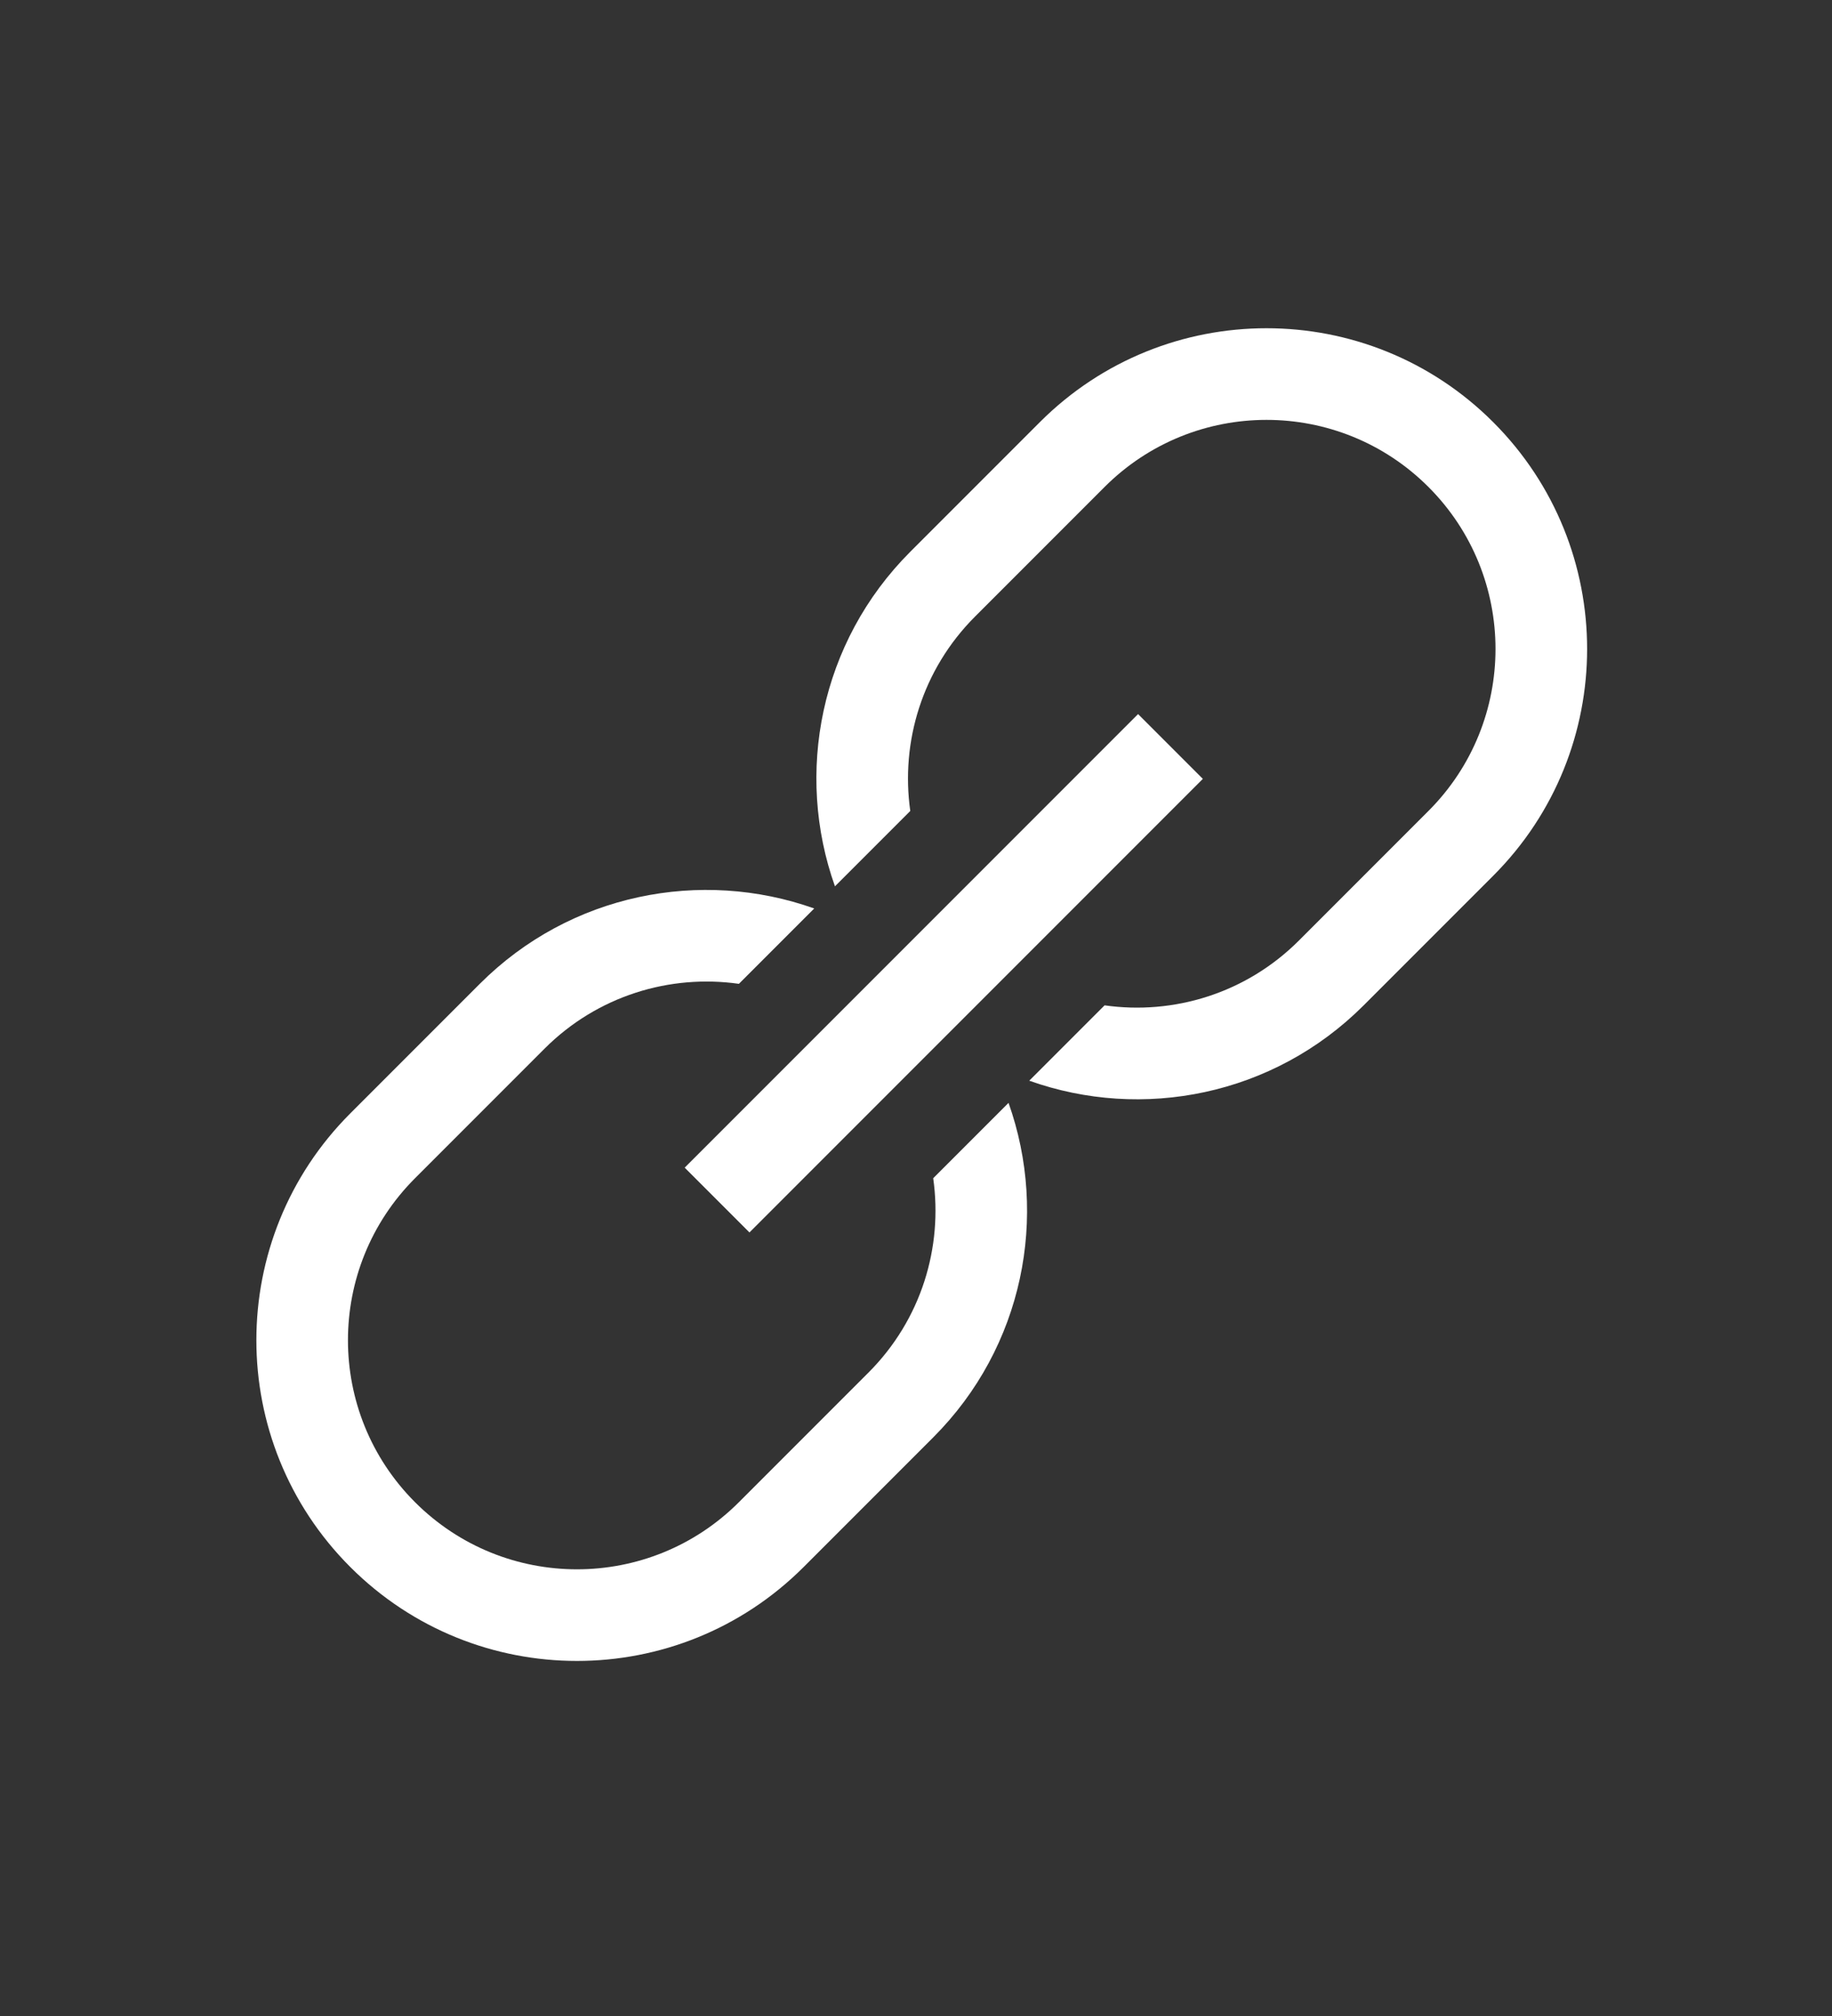<?xml version="1.0" encoding="UTF-8"?>
<svg width="20px" height="22px" viewBox="0 0 20 22" version="1.1" xmlns="http://www.w3.org/2000/svg" xmlns:xlink="http://www.w3.org/1999/xlink">
    <rect x="0" y="0" width="20" height="22" fill="#333333" stroke="none"/>
    <!-- Generator: Sketch 44.1 (41455) - http://www.bohemiancoding.com/sketch -->
    <title>link</title>
    <desc>Created with Sketch.</desc>
    <defs></defs>
    <g id="Page-1" stroke="none" stroke-width="1" fill="none" fill-rule="evenodd">
        <g id="合作商中心-二维码列表" transform="translate(-1746, -496)" fill="#FFFFFF">
            <g id="表" transform="translate(283, 257)">
                <g id="表内文字-copy-3" transform="translate(26, 235)">
                    <g id="绑定" transform="translate(1430, 0)">
                        <g id="link" transform="translate(7, 4)">
                            <g transform="translate(9.596, 10.621) rotate(-315) translate(-9.596, -10.621) translate(5.596, 1.621)">
                                <path d="M6,9 C7.182,9.562 8,10.767 8,12.163 L8,14.163 C8,16.096 6.433,17.663 4.5,17.663 C2.567,17.663 1,16.096 1,14.163 L1,12.163 C1,10.767 1.818,9.562 3,9 L3,10.163 C2.393,10.619 2,11.345 2,12.163 L2,14.163 C2,15.544 3.119,16.663 4.5,16.663 C5.881,16.663 7,15.544 7,14.163 L7,12.163 C7,11.345 6.607,10.619 6,10.163 L6,9 Z" id="Combined-Shape" fill-rule="nonzero"></path>
                                <rect id="Rectangle-11" x="4" y="5" width="1" height="7"></rect>
                                <path d="M5.989,0.007 C7.171,0.568 7.989,1.774 7.989,3.17 L7.989,5.17 C7.989,7.103 6.422,8.67 4.489,8.67 C2.556,8.67 0.989,7.103 0.989,5.17 L0.989,3.17 C0.989,1.774 1.806,0.568 2.989,0.007 L2.989,1.17 C2.382,1.626 1.989,2.352 1.989,3.17 L1.989,5.17 C1.989,6.55 3.108,7.67 4.489,7.67 C5.87,7.67 6.989,6.55 6.989,5.17 L6.989,3.17 C6.989,2.352 6.596,1.626 5.989,1.17 L5.989,0.007 Z" id="Combined-Shape-Copy-3" fill-rule="nonzero" transform="translate(4.489, 4.338) rotate(-180) translate(-4.489, -4.338) "></path>
                            </g>
                        </g>
                    </g>
                </g>
            </g>
        </g>
    </g>
</svg>